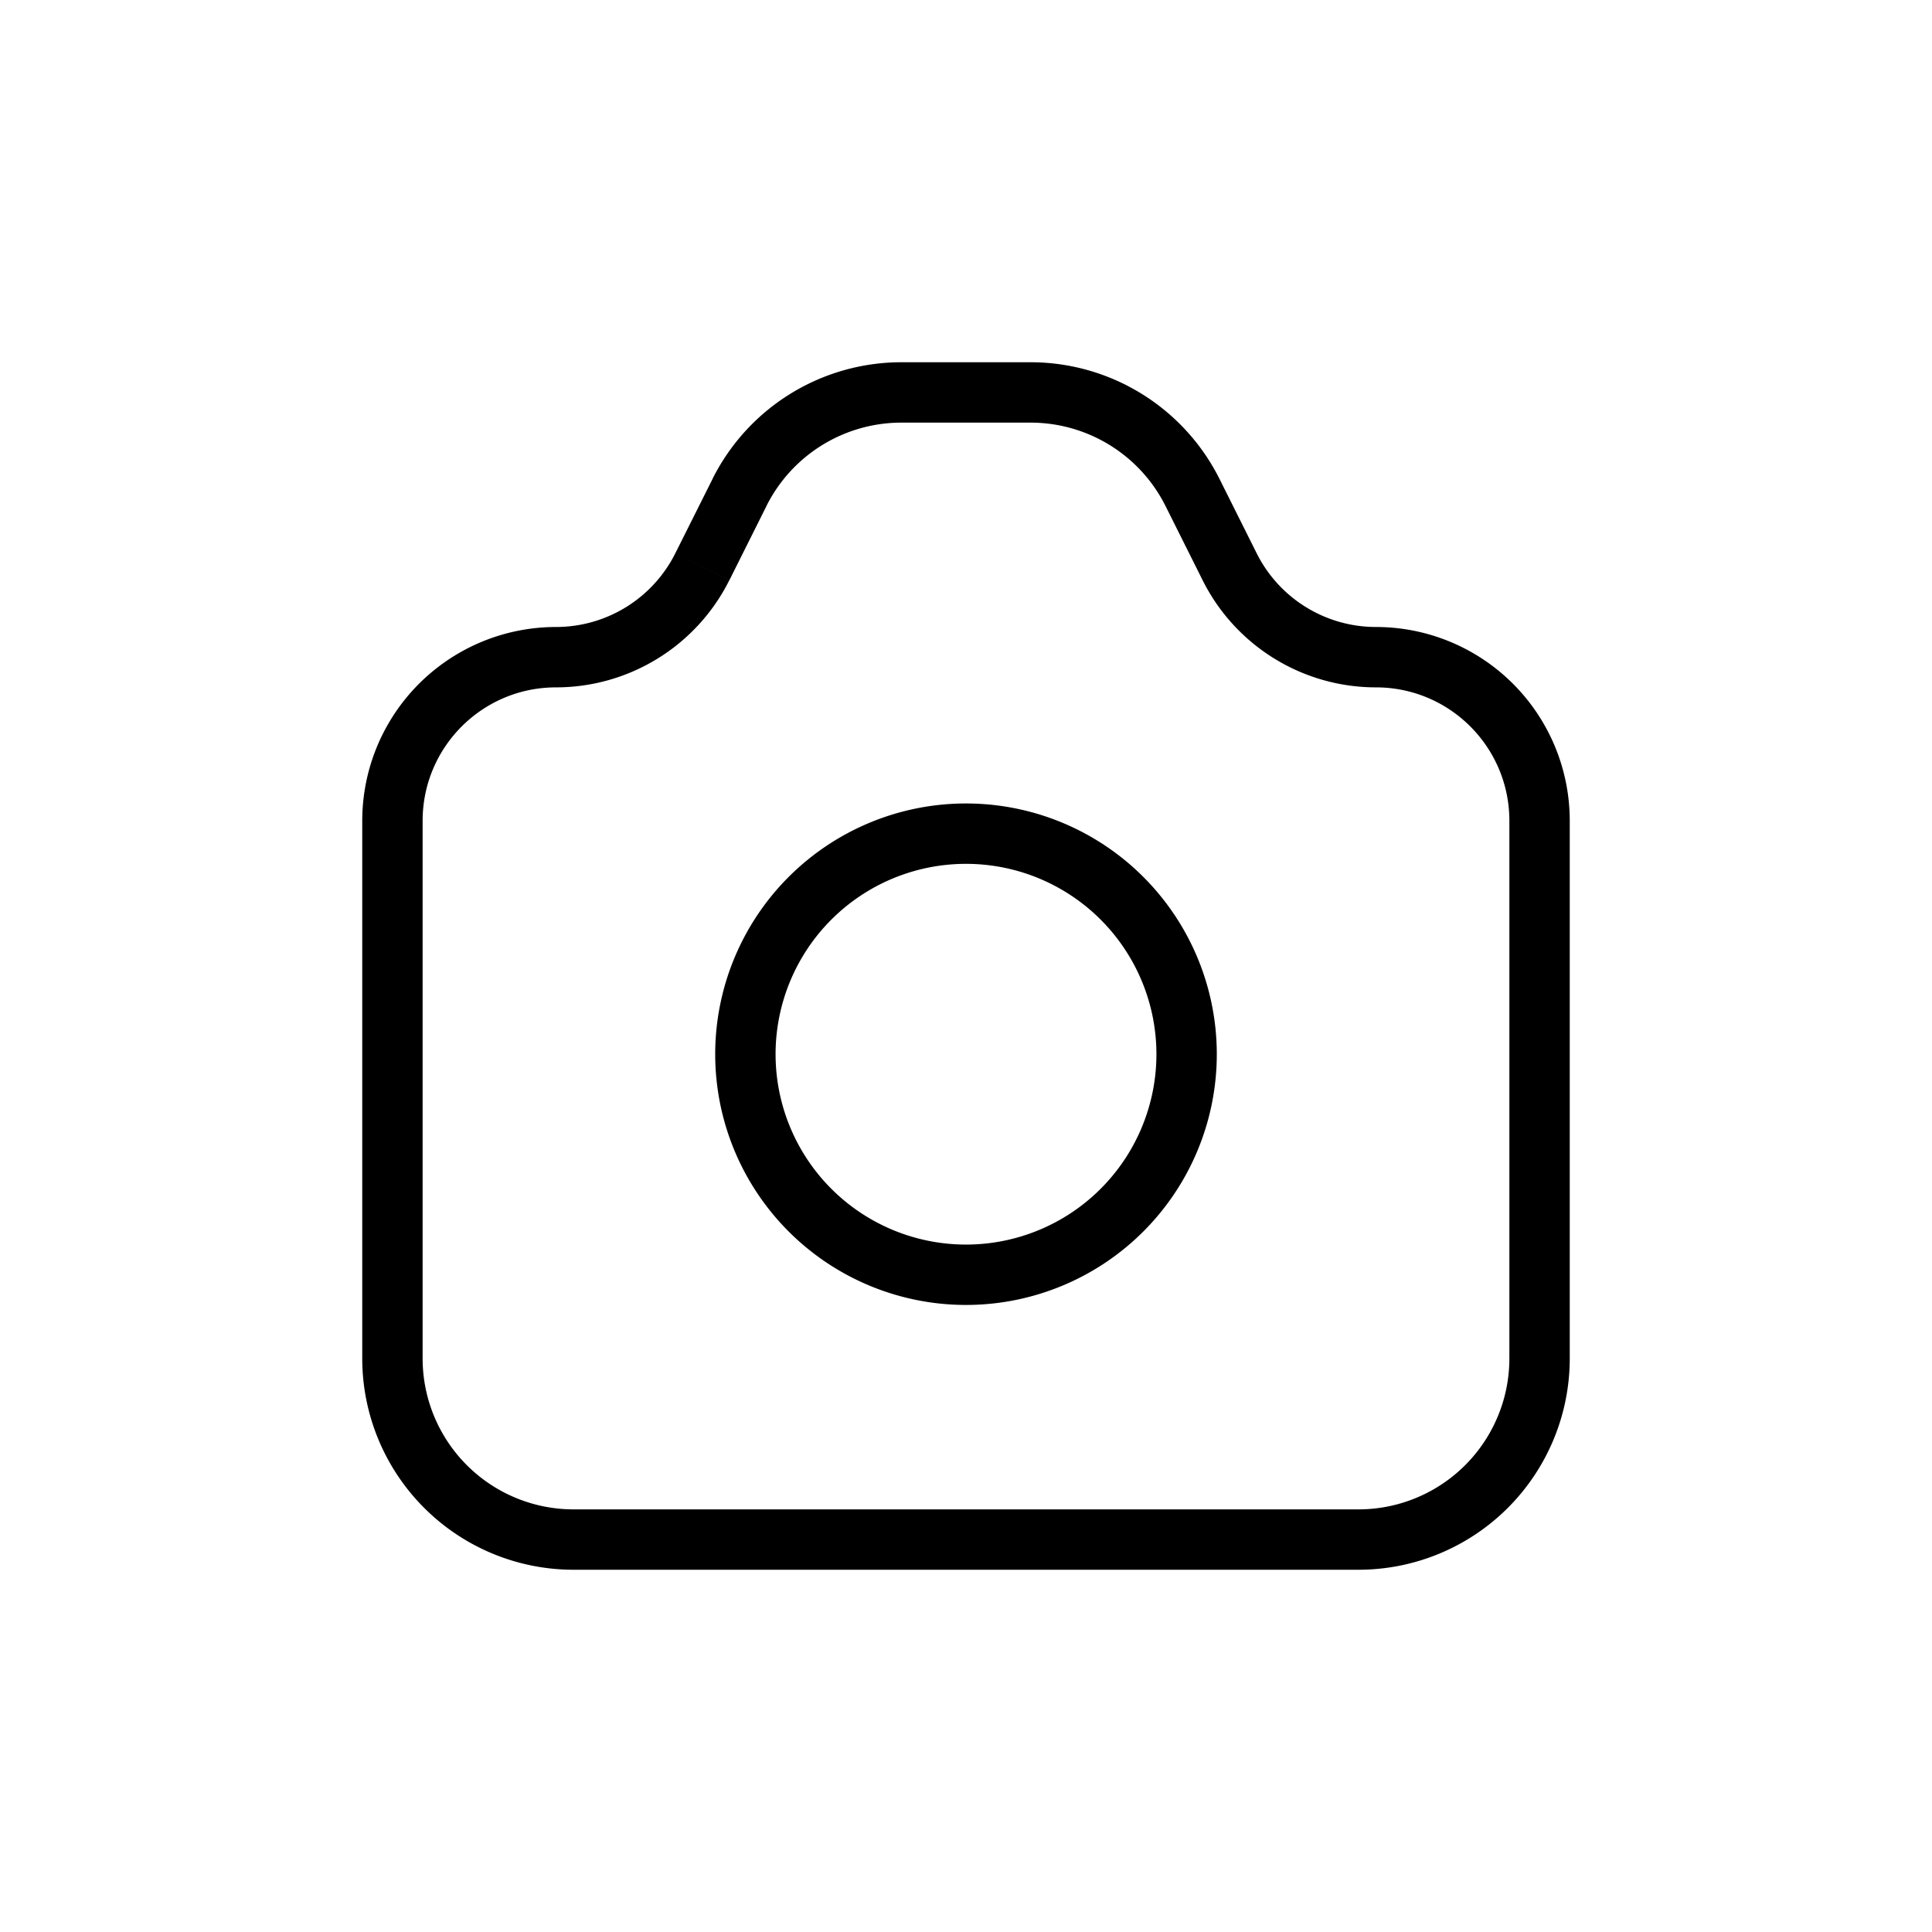 <svg width="32" height="32" fill="none" xmlns="http://www.w3.org/2000/svg"><path d="M6.5 13.594H7h-.5Zm0 8.906H6h.5Zm16 3V25v.5Zm-13 0v.5-.5Zm16-11.905H25h.5Zm0 8.905h.5-.5ZM20.366 9.387l-.447.223.447-.223Zm-.614-1.229.448-.223-.448.223ZM17.07 6.5V7v-.5Zm-2.138 0V7v-.5Zm-2.683 1.658-.447-.223.447.223Zm-.614 1.229-.448-.224.448.224ZM9.21 10.885v-.5.5Zm13.58 0v.5-.5Zm-3.636 6.577A3.154 3.154 0 0 1 16 20.614v1a4.154 4.154 0 0 0 4.154-4.153h-1ZM16 20.614a3.154 3.154 0 0 1-3.154-3.153h-1A4.154 4.154 0 0 0 16 21.614v-1Zm-3.154-3.153A3.154 3.154 0 0 1 16 14.308v-1a4.154 4.154 0 0 0-4.154 4.154h1ZM16 14.308a3.154 3.154 0 0 1 3.154 3.154h1A4.154 4.154 0 0 0 16 13.308v1Zm-10-.714V22.5h1v-8.906H6ZM22.5 25h-13v1h13v-1ZM25 13.595V22.5h1v-8.905h-1Zm-4.186-4.432L20.2 7.935l-.895.447.614 1.228.895-.447ZM17.069 6h-2.138v1h2.138V6Zm-5.268 1.935-.615 1.228.895.447.614-1.228-.895-.447ZM14.93 6a3.5 3.5 0 0 0-3.13 1.935l.894.447A2.5 2.5 0 0 1 14.931 7V6ZM9.21 11.385a3.21 3.21 0 0 0 2.87-1.775l-.894-.447a2.21 2.21 0 0 1-1.976 1.222v1Zm13.58-1a2.21 2.21 0 0 1-1.976-1.222l-.895.447a3.21 3.21 0 0 0 2.871 1.775v-1Zm-2.59-2.45A3.5 3.5 0 0 0 17.069 6v1a2.5 2.5 0 0 1 2.236 1.382l.895-.447Zm5.8 5.66a3.21 3.21 0 0 0-3.21-3.21v1c1.22 0 2.21.989 2.21 2.21h1Zm-19 0c0-1.221.99-2.21 2.21-2.21v-1A3.21 3.21 0 0 0 6 13.595h1ZM6 22.5A3.5 3.5 0 0 0 9.5 26v-1A2.5 2.5 0 0 1 7 22.5H6ZM22.5 26a3.5 3.5 0 0 0 3.5-3.5h-1a2.5 2.5 0 0 1-2.5 2.5v1Z" fill="#000"/></svg>